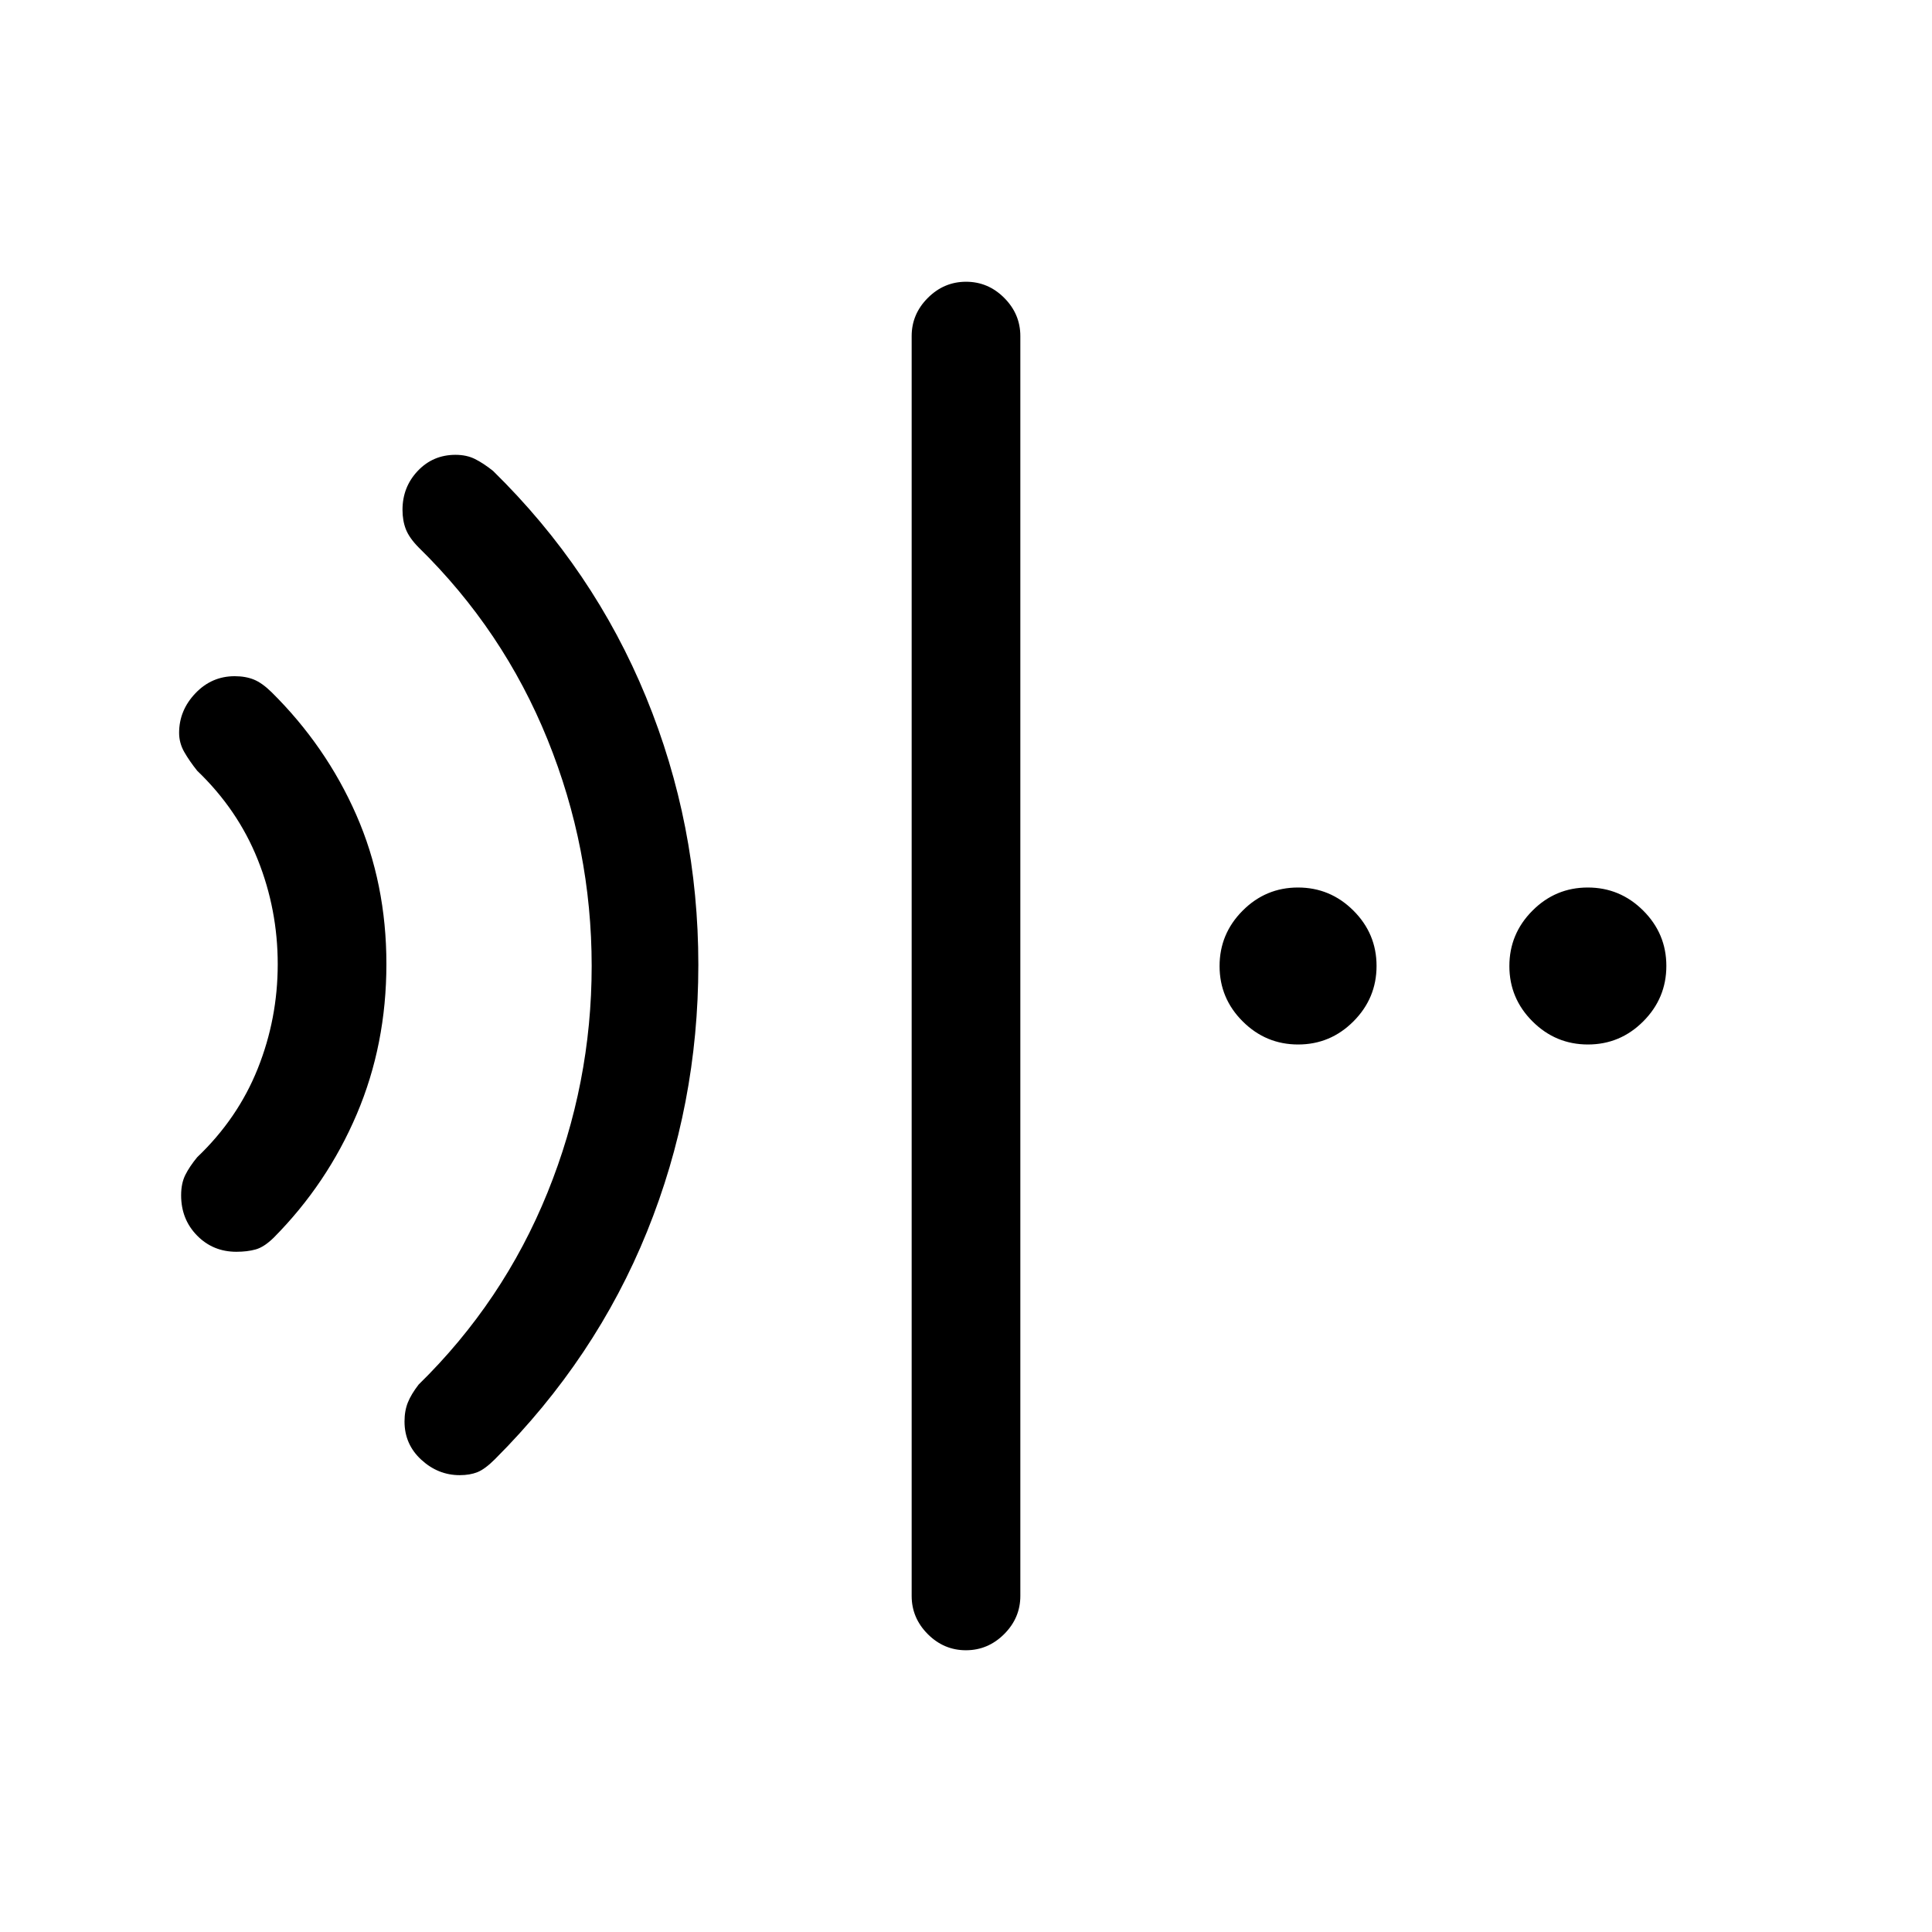<svg xmlns="http://www.w3.org/2000/svg" height="24" viewBox="0 96 960 960" width="24"><path d="M479.965 916Q469 916 461 907.975T453 889V263q0-10.95 8.035-18.975 8.035-8.025 19-8.025T499 244.025q8 8.025 8 18.975v626q0 10.95-8.035 18.975-8.035 8.025-19 8.025ZM117.432 718q-11.595 0-19.514-8.068Q90 701.865 90 689.939q0-5.939 2.077-10.106Q94.154 675.667 98 671q20.171-19.229 30.086-44.044Q138 602.141 138 575.071q0-27.071-9.914-51.904Q118.171 498.333 98 479q-3.846-4.809-6.423-9.302Q89 465.204 89 460.149 89 449 97.082 440.5q8.081-8.5 19.53-8.5 5.388 0 9.513 1.667Q130.25 435.333 135 440q27.067 26.804 42.033 60.902Q192 535 192 575t-14.708 74.587Q162.583 684.175 136 711q-4.778 4.667-8.944 5.833-4.167 1.167-9.624 1.167Zm111.001 111q-10.766 0-19.1-7.667-8.333-7.666-8.333-19 0-5.333 1.667-9.458Q204.333 788.75 208 784q42.072-41.191 64.036-95.384Q294 634.422 294 576t-21.964-112.616Q250.072 409.191 208 368q-4.667-4.739-6.333-9.022-1.667-4.282-1.667-9.625Q200 338 207.571 330q7.571-8 18.762-8 5.524 0 9.703 2.091 4.178 2.091 8.964 5.909 50 49 76 112.356 26 63.357 26 133Q347 645 321.5 708T246 821q-5 5-8.75 6.5t-8.817 1.5Zm416.602-214Q629 615 617.5 603.535t-11.5-27.5Q606 560 617.465 548.5t27.5-11.5Q661 537 672.5 548.465t11.5 27.5Q684 592 672.535 603.5t-27.5 11.5Zm144 0Q773 615 761.5 603.535t-11.5-27.5Q750 560 761.465 548.5t27.5-11.5Q805 537 816.5 548.465t11.5 27.5Q828 592 816.535 603.5t-27.5 11.5Z"/></svg>